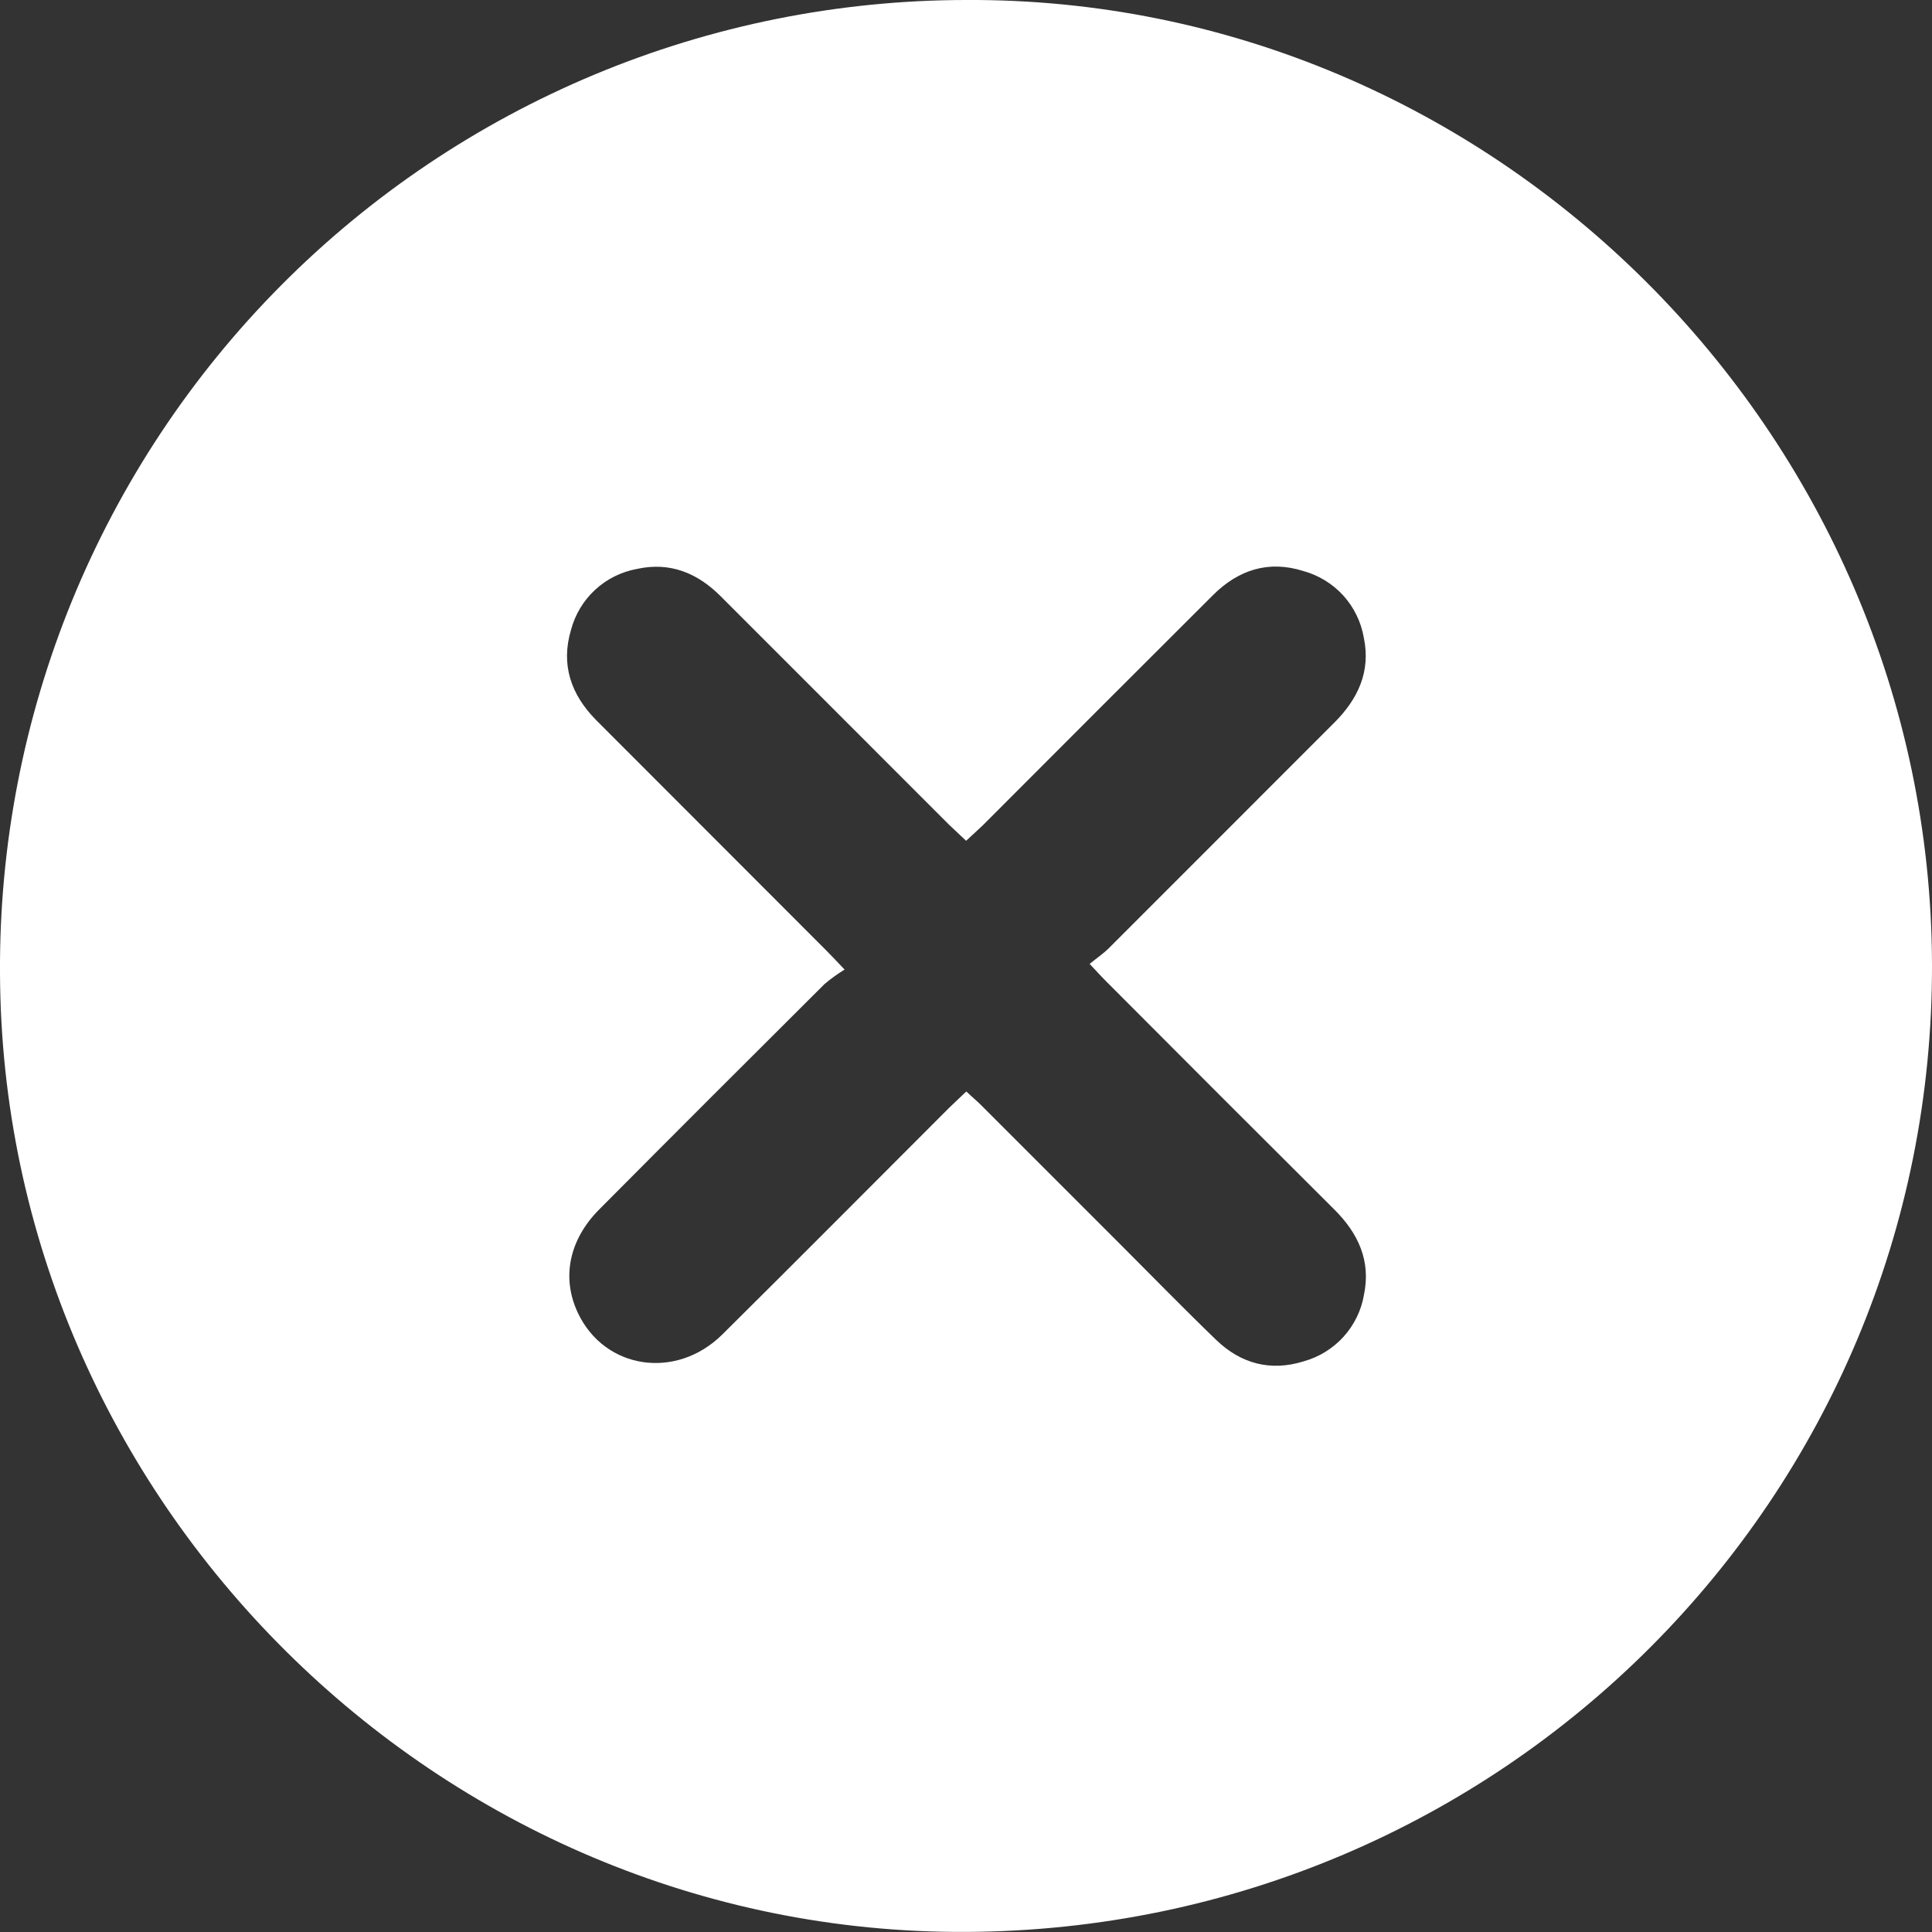 <svg width="25" height="25" viewBox="0 0 25 25" fill="none" xmlns="http://www.w3.org/2000/svg">
<rect x="0" y="0" width="25" height="25" fill="#333333" stroke="none"/>
<path d="M12.503 24.999C5.676 25.032 0.022 19.416 -0 12.585C-0.009 10.937 0.307 9.304 0.93 7.778C1.554 6.253 2.472 4.866 3.633 3.697C4.794 2.527 6.174 1.599 7.695 0.964C9.215 0.33 10.846 0.002 12.494 -0C19.321 -0.039 24.978 5.599 25 12.472C25.022 19.371 19.44 24.966 12.503 24.999ZM12.503 10.881C12.422 10.804 12.35 10.738 12.282 10.673C11.298 9.688 10.313 8.703 9.328 7.718C9.025 7.413 8.668 7.268 8.242 7.362C8.04 7.399 7.852 7.492 7.701 7.632C7.55 7.771 7.442 7.951 7.389 8.15C7.254 8.602 7.389 8.988 7.712 9.316C8.702 10.308 9.693 11.299 10.684 12.291C10.751 12.357 10.815 12.427 10.929 12.546C10.838 12.602 10.752 12.664 10.67 12.733C9.695 13.703 8.723 14.675 7.754 15.65C7.363 16.043 7.264 16.535 7.477 16.987C7.82 17.718 8.746 17.863 9.348 17.267C10.331 16.293 11.306 15.31 12.285 14.332C12.353 14.265 12.424 14.201 12.504 14.124C12.58 14.196 12.647 14.25 12.707 14.312L14.495 16.1C14.909 16.514 15.318 16.934 15.739 17.34C16.057 17.646 16.441 17.749 16.868 17.616C17.067 17.561 17.246 17.451 17.385 17.298C17.523 17.145 17.616 16.956 17.65 16.753C17.741 16.314 17.575 15.958 17.265 15.65C16.285 14.674 15.306 13.695 14.329 12.714C14.262 12.648 14.198 12.577 14.1 12.473C14.195 12.395 14.277 12.34 14.346 12.272C15.319 11.301 16.289 10.326 17.261 9.356C17.572 9.047 17.739 8.691 17.648 8.253C17.613 8.049 17.521 7.86 17.383 7.707C17.244 7.554 17.064 7.444 16.865 7.389C16.416 7.247 16.025 7.373 15.697 7.7C14.704 8.69 13.713 9.682 12.723 10.674C12.653 10.741 12.582 10.805 12.5 10.881H12.503Z" fill="#fff"/>
</svg>
